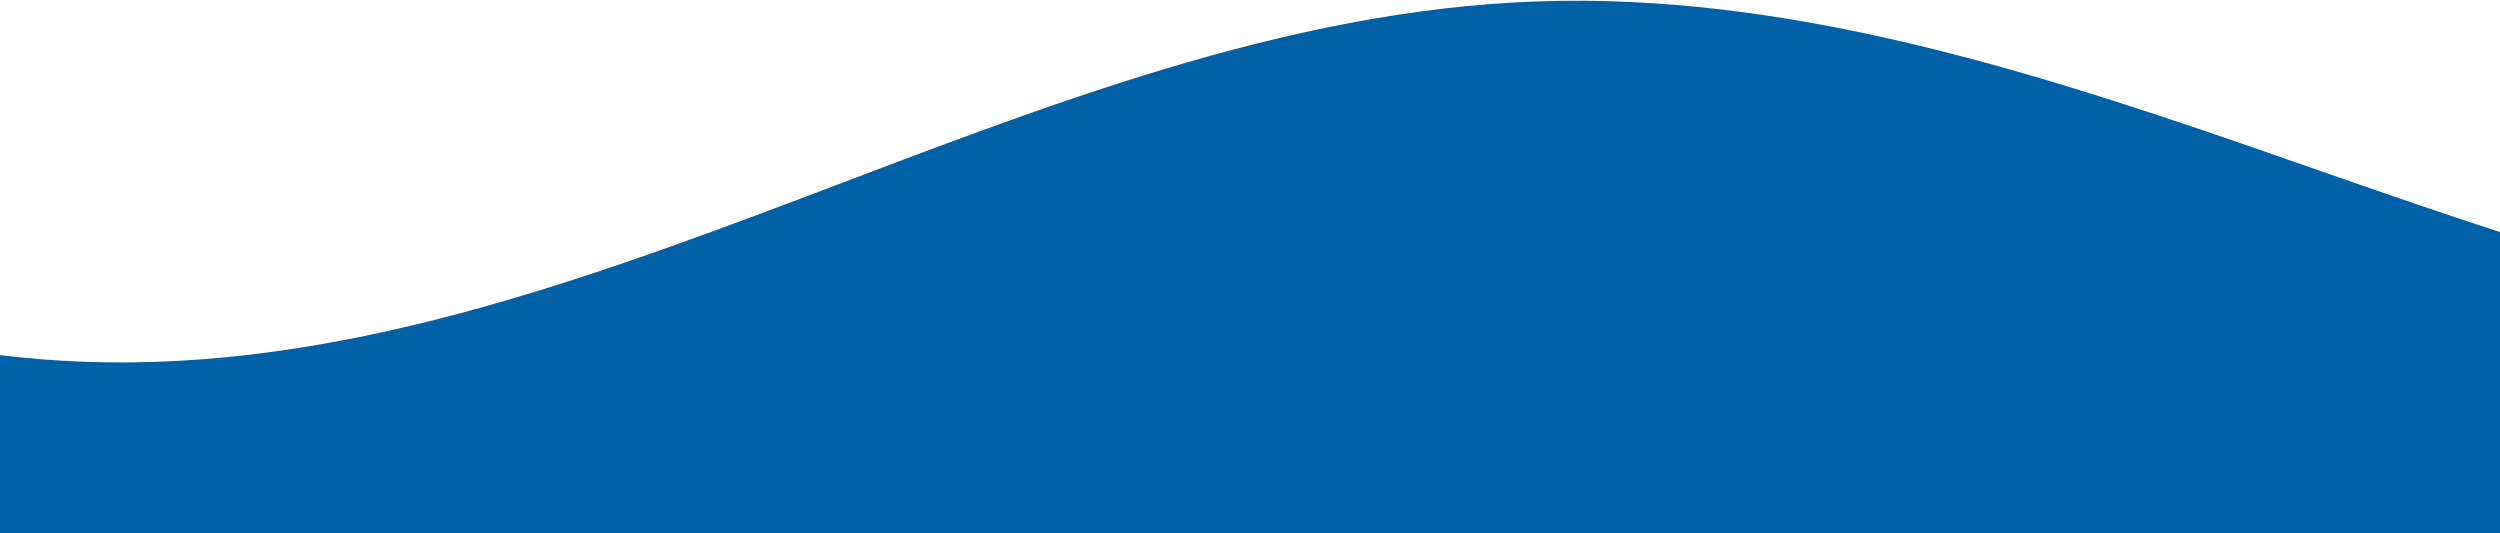<svg width="375" height="80" viewBox="0 0 375 80" fill="none" xmlns="http://www.w3.org/2000/svg">
<g style="mix-blend-mode:multiply">
<path d="M543.072 20.128C516.728 45.246 477.867 53.119 441.754 49.88C405.641 46.642 371.218 33.624 336.922 21.771C302.625 9.917 267.15 -1.006 230.914 0.201C154.402 2.743 85.529 58.698 9.114 54.098C-23.933 52.102 -55.26 38.776 -87.987 33.691C-120.713 28.607 -158.83 34.237 -178.259 61.258V156.229H545.651L543.072 20.128Z" fill="#0061A7"/>
</g>
</svg>
